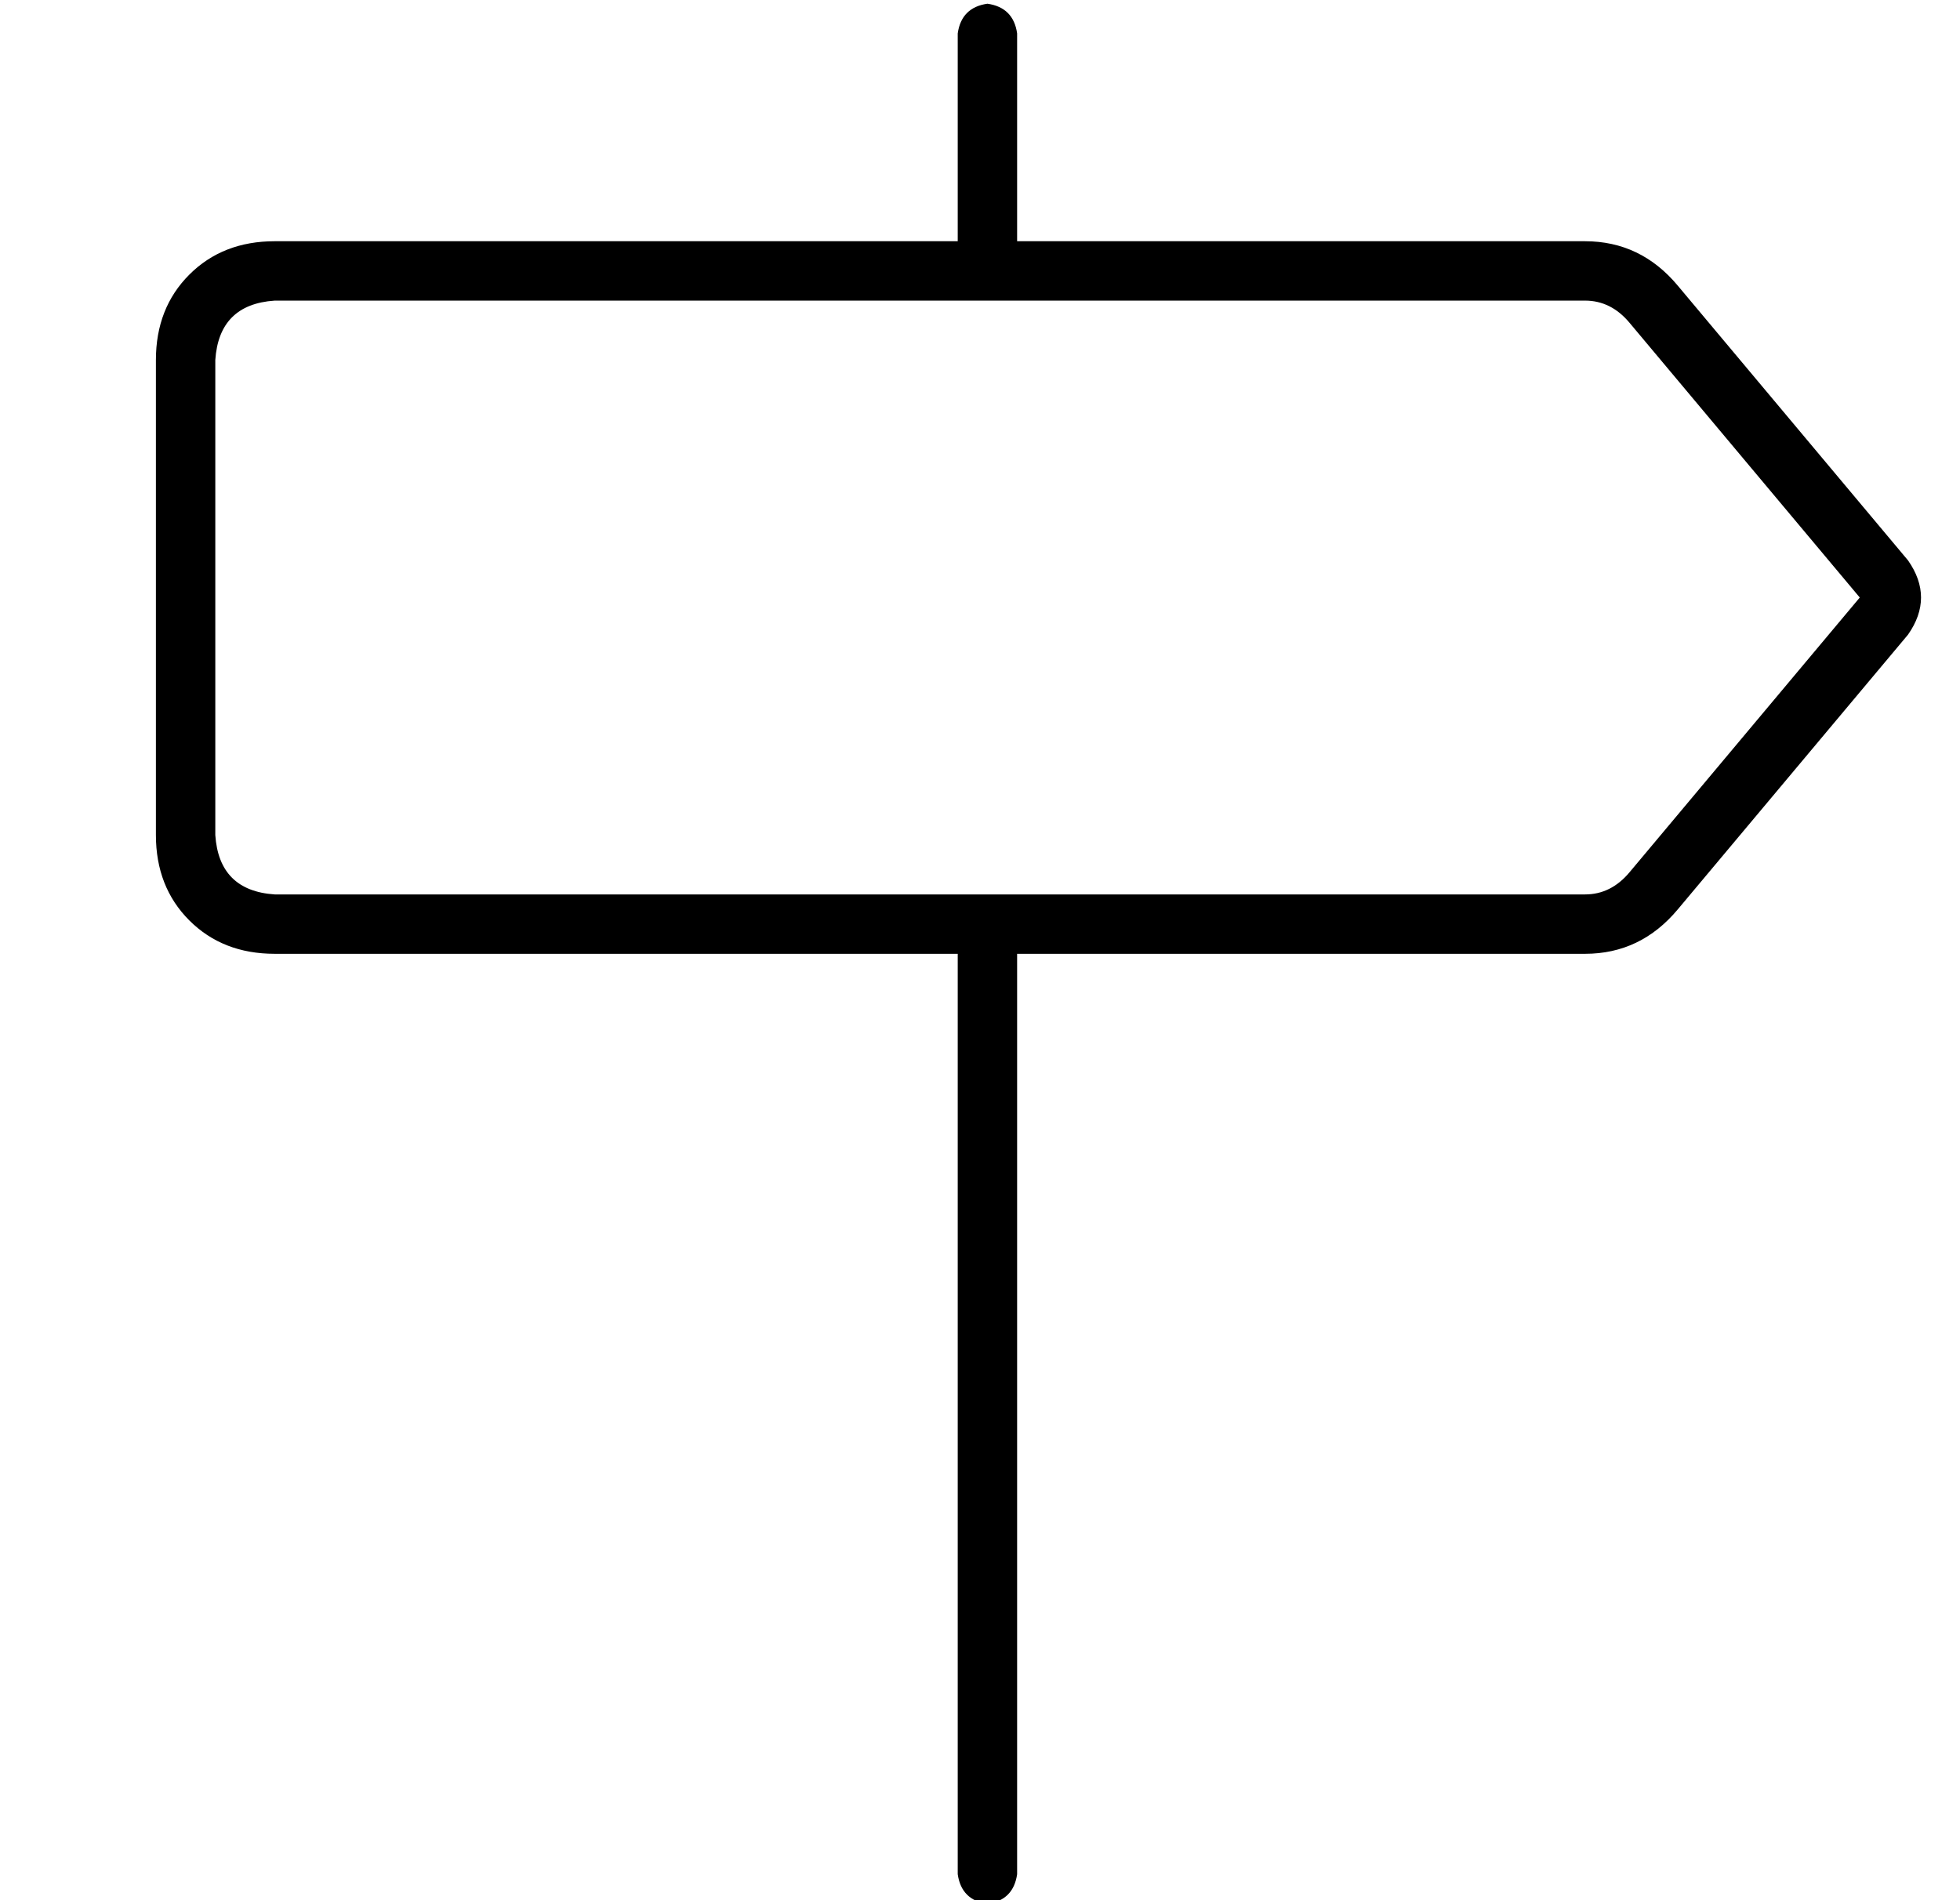 <?xml version="1.0" standalone="no"?>
<!DOCTYPE svg PUBLIC "-//W3C//DTD SVG 1.1//EN" "http://www.w3.org/Graphics/SVG/1.1/DTD/svg11.dtd" >
<svg xmlns="http://www.w3.org/2000/svg" xmlns:xlink="http://www.w3.org/1999/xlink" version="1.1" viewBox="-10 -40 528 512">
   <path fill="currentColor"
d="M248 -31q1 -7 8 -8q7 1 8 8v56v0h153v0q15 0 25 12l62 74v0q7 10 0 20l-62 74v0q-10 12 -25 12h-153v0v248v0q-1 7 -8 8q-7 -1 -8 -8v-248v0h-184v0q-14 0 -23 -9t-9 -23v-128v0q0 -14 9 -23t23 -9h184v0v-56v0zM429 47q-5 -6 -12 -6h-353v0q-15 1 -16 16v128v0
q1 15 16 16h353v0q7 0 12 -6l62 -74v0l-62 -74v0z" />
</svg>
